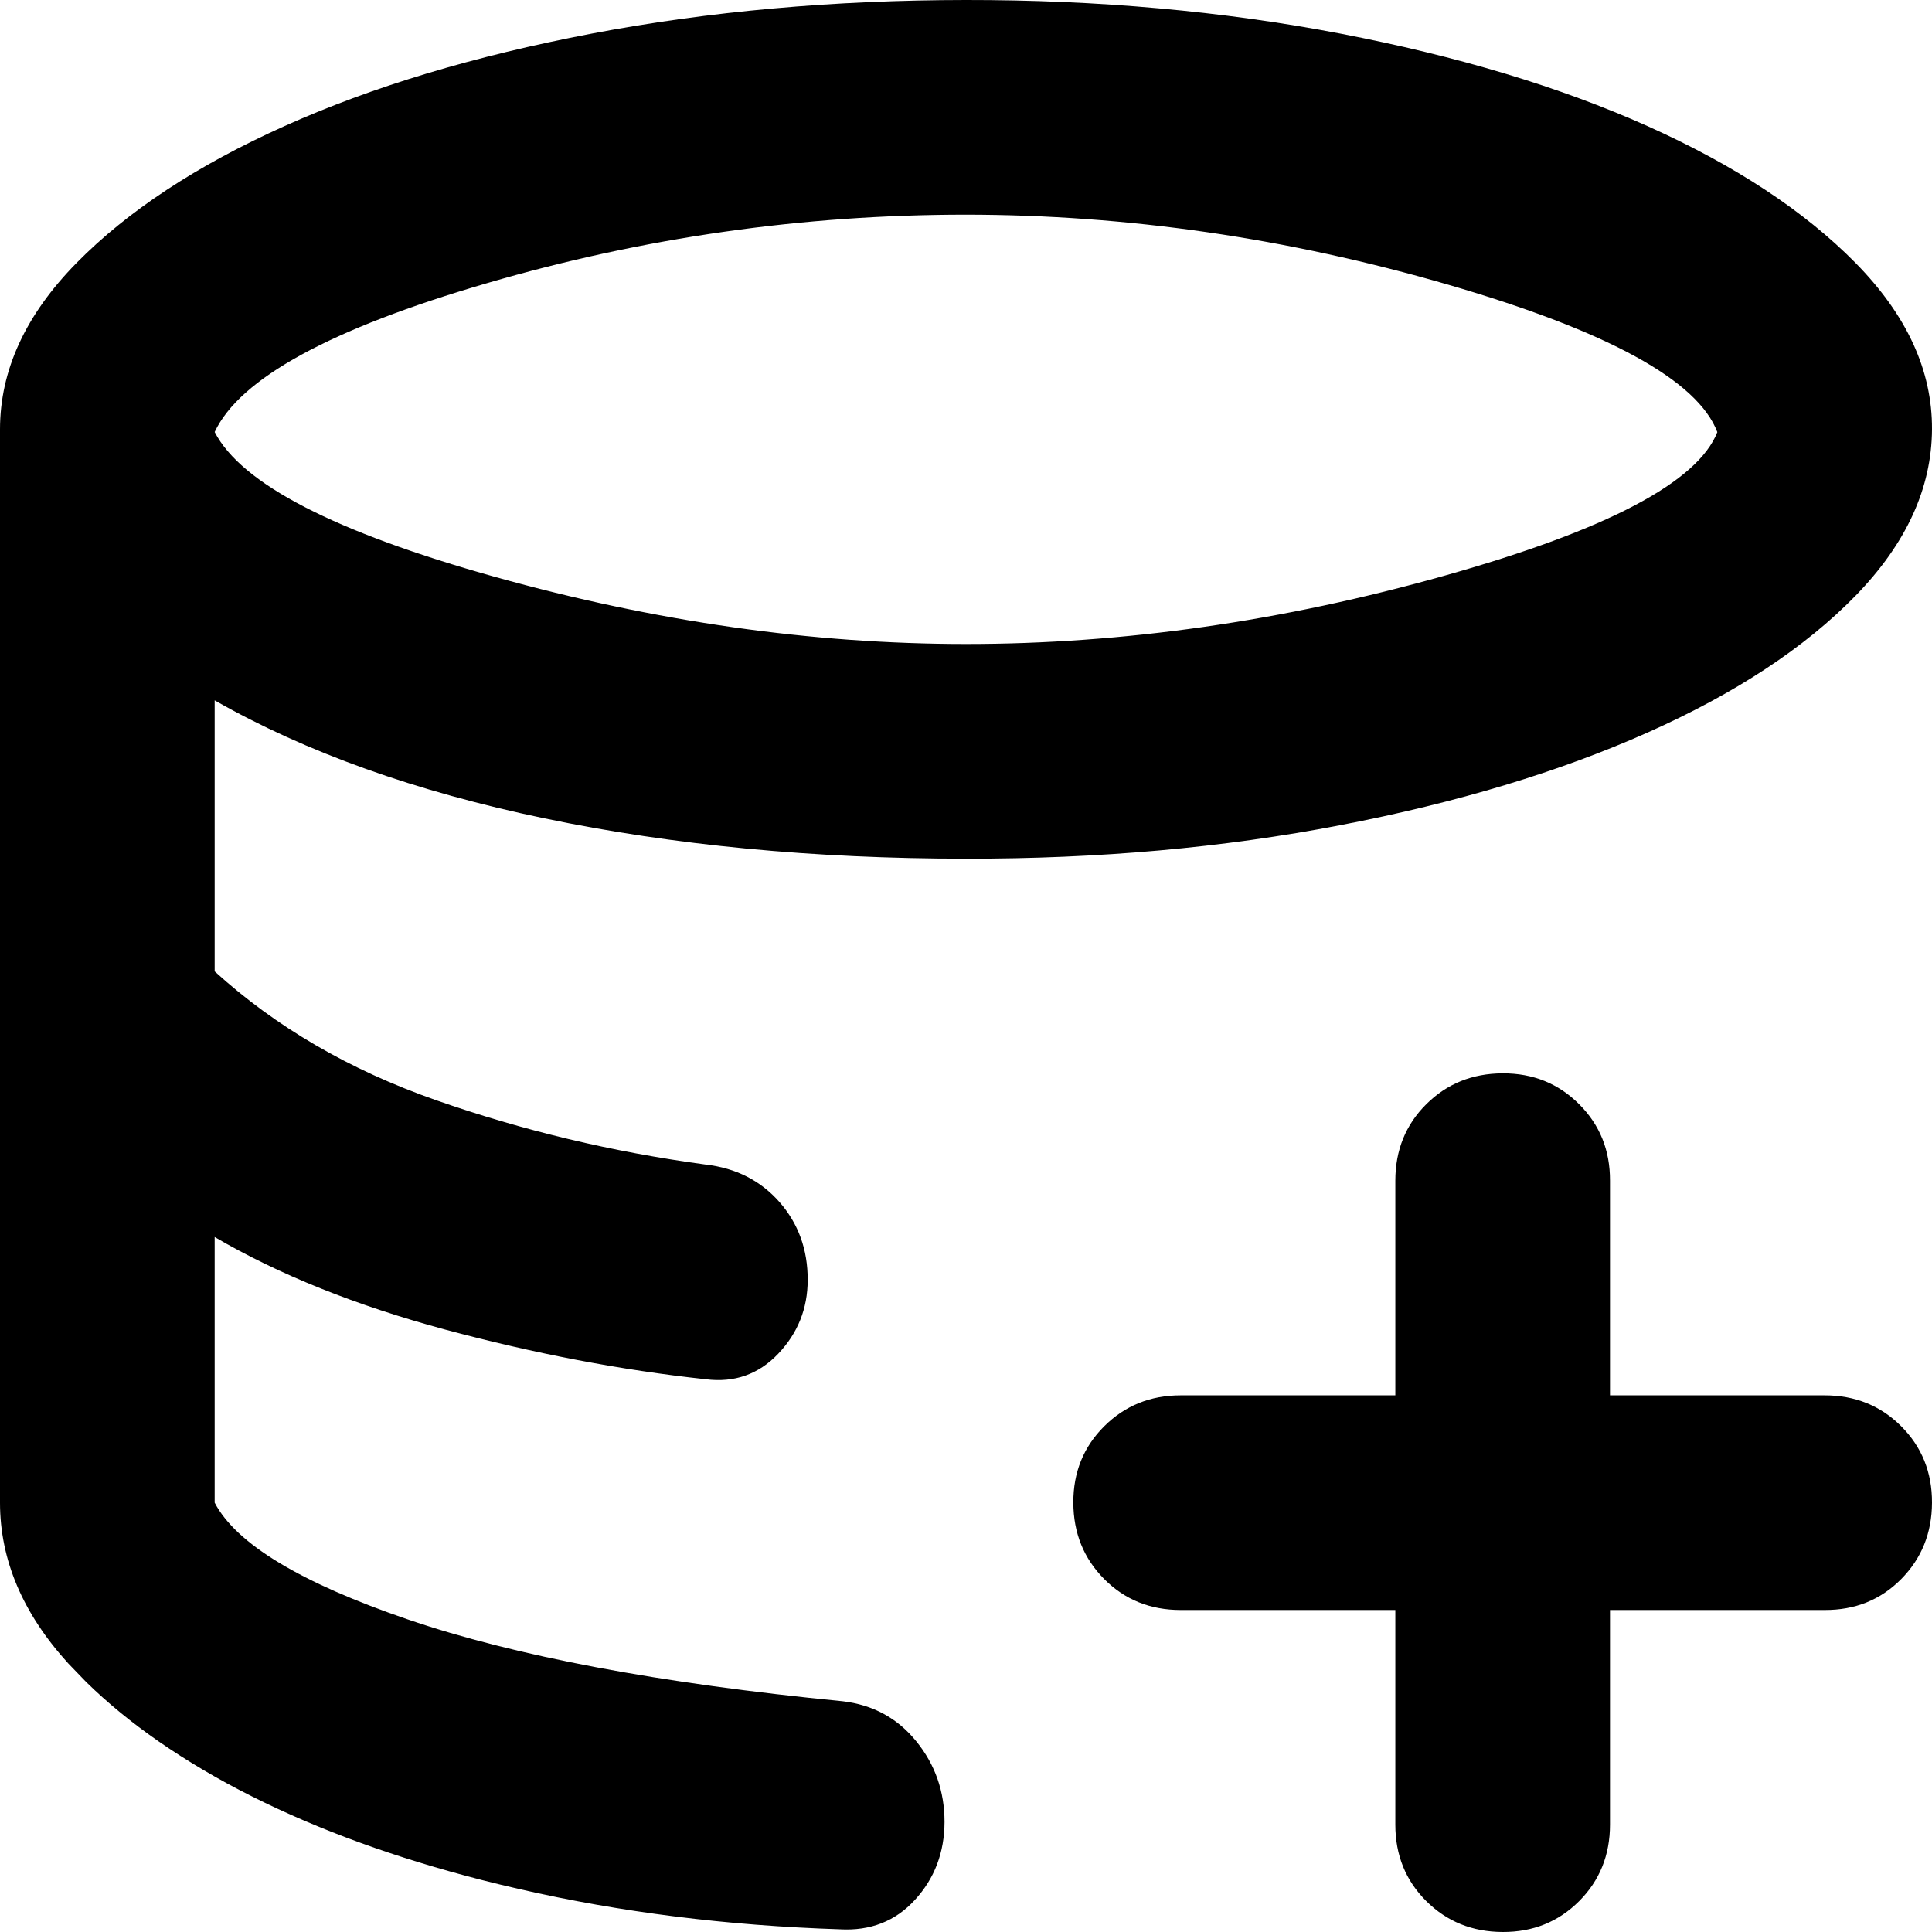 <svg width="18" height="18" viewBox="0 0 18 18" fill="none" xmlns="http://www.w3.org/2000/svg">
<path d="M14 10C14.283 9.999 14.52 10.095 14.713 10.288C14.906 10.481 15.001 10.718 15 11V13H17C17.283 13 17.521 13.096 17.713 13.288C17.905 13.48 18.001 13.717 18 14C17.999 14.283 17.903 14.52 17.712 14.713C17.521 14.906 17.283 15.001 17 15H15V17C15 17.283 14.904 17.521 14.712 17.713C14.52 17.905 14.283 18.001 14 18C13.717 17.999 13.48 17.903 13.288 17.712C13.096 17.521 13 17.283 13 17V15H11C10.717 15 10.479 14.904 10.288 14.712C10.097 14.52 10.001 14.283 10 14C9.999 13.717 10.095 13.48 10.288 13.288C10.481 13.096 10.718 13 11 13H13V11C13 10.717 13.096 10.479 13.288 10.288C13.48 10.097 13.717 10.001 14 10ZM9 3.16029e-06C10.232 -0.001 11.395 0.104 12.488 0.313C13.581 0.523 14.535 0.81 15.35 1.175C16.164 1.54 16.811 1.966 17.288 2.45C17.765 2.935 18.003 3.451 18 4C17.997 4.549 17.76 5.065 17.288 5.55C16.816 6.034 16.17 6.46 15.35 6.825C14.53 7.19 13.576 7.479 12.487 7.688C11.399 7.898 10.236 8.002 9 8C7.583 8 6.275 7.875 5.075 7.625C3.875 7.375 2.85 7.009 2 6.525V9.05C2.567 9.566 3.254 9.967 4.062 10.25C4.87 10.533 5.708 10.733 6.575 10.85C6.858 10.883 7.087 11 7.263 11.2C7.438 11.4 7.526 11.642 7.525 11.925C7.525 12.191 7.433 12.421 7.25 12.613C7.067 12.805 6.842 12.884 6.575 12.85C5.792 12.766 4.984 12.612 4.15 12.388C3.317 12.163 2.6 11.876 2 11.525V14C2.2 14.383 2.8 14.746 3.8 15.088C4.8 15.43 6.15 15.684 7.85 15.85C8.133 15.883 8.363 16.008 8.538 16.225C8.713 16.441 8.8 16.691 8.8 16.975C8.799 17.258 8.708 17.5 8.525 17.7C8.343 17.9 8.109 17.991 7.825 17.975C6.775 17.941 5.779 17.816 4.838 17.6C4.72 17.573 4.604 17.545 4.49 17.516C3.69 17.311 2.976 17.052 2.35 16.738C2.03 16.578 1.741 16.406 1.479 16.225C1.227 16.05 1.002 15.866 0.804 15.672L0.638 15.5C0.212 15.033 0 14.533 0 14V4C1.87179e-06 3.45 0.238 2.933 0.713 2.45C1.188 1.967 1.834 1.541 2.65 1.175C3.466 0.808 4.42 0.521 5.513 0.313C6.605 0.105 7.768 0.001 9 3.16029e-06ZM9 2C7.483 2 5.996 2.212 4.538 2.638C3.08 3.063 2.234 3.526 2 4.025C2.25 4.509 3.122 4.958 4.613 5.375C6.105 5.792 7.567 6 9 6C10.467 6 11.954 5.788 13.463 5.362C14.971 4.937 15.817 4.492 16 4.026C15.817 3.543 14.979 3.085 13.488 2.651C11.997 2.218 10.501 2.001 9 2Z" fill="currentColor"/>
</svg>
